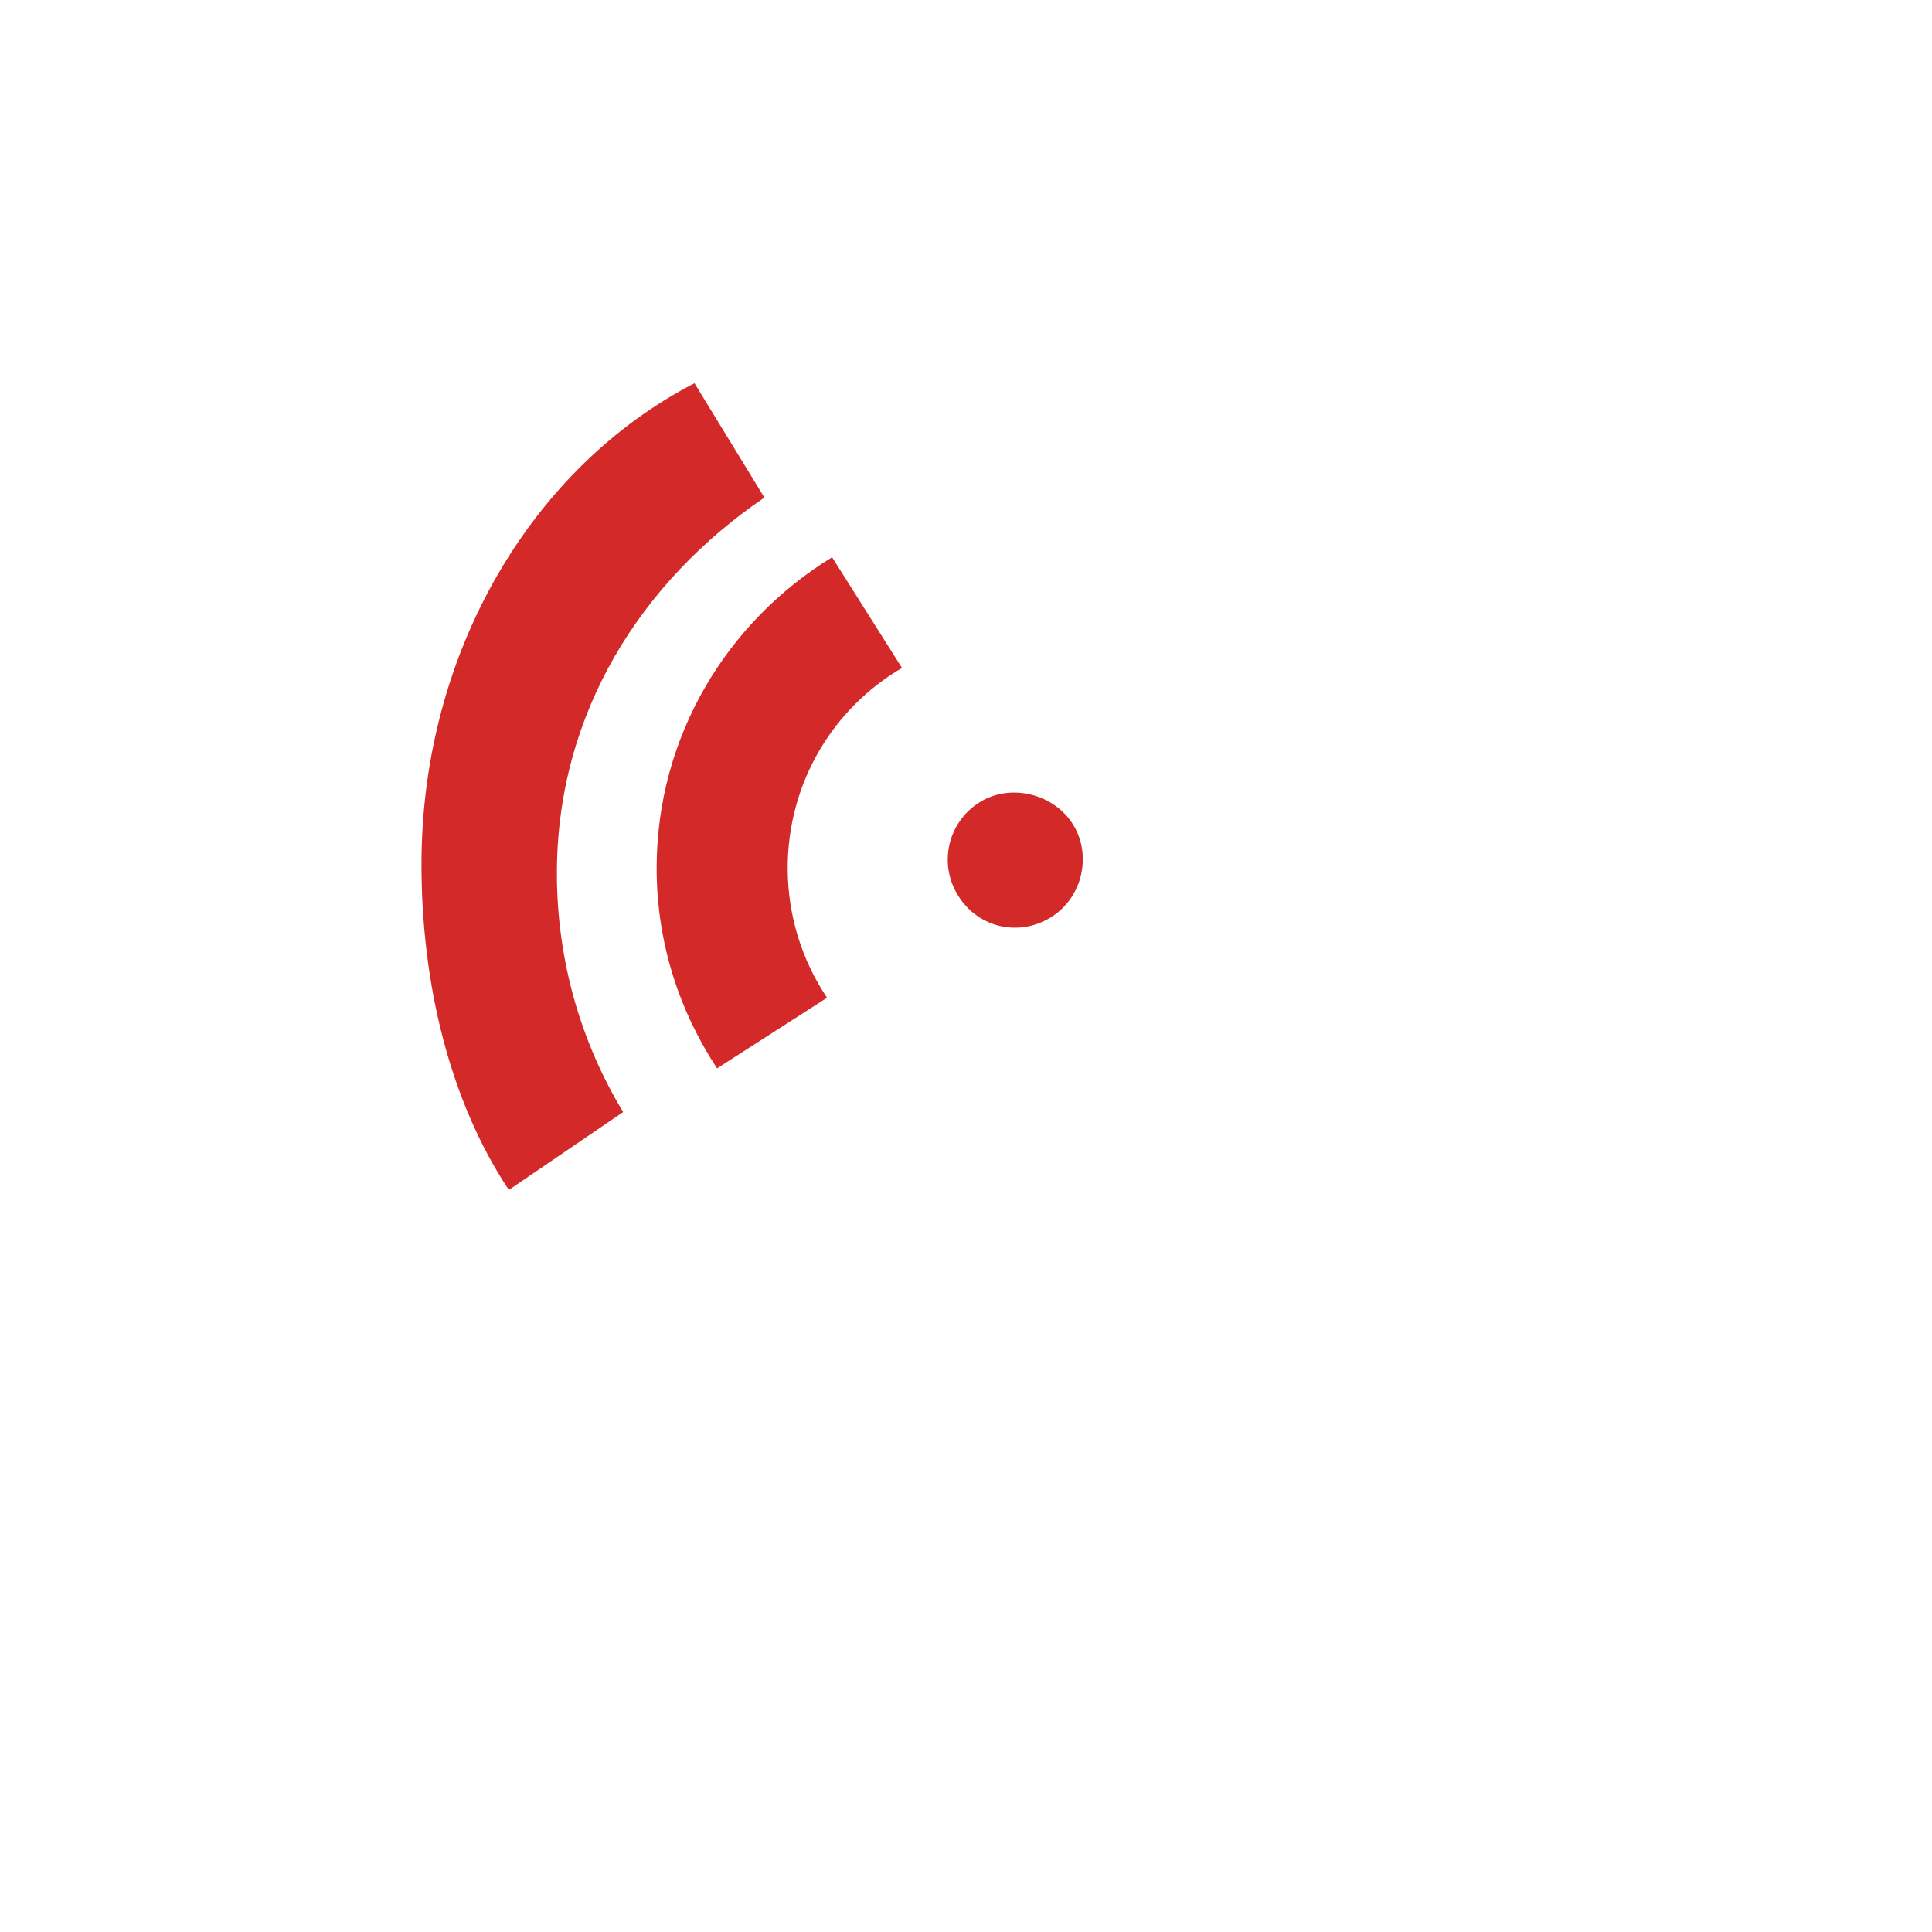 <?xml version="1.0" encoding="UTF-8" standalone="no" ?>
<!DOCTYPE svg PUBLIC "-//W3C//DTD SVG 1.1//EN" "http://www.w3.org/Graphics/SVG/1.1/DTD/svg11.dtd">
<svg xmlns="http://www.w3.org/2000/svg" xmlns:xlink="http://www.w3.org/1999/xlink" version="1.1" width="1080" height="1080" viewBox="0 0 1080 1080" xml:space="preserve">
<desc>Created with Fabric.js 5.2.4</desc>
<defs>
</defs>
<g transform="matrix(1 0 0 1 540 540)" id="06b7ee0d-c620-425b-bb63-7c38701569fb"  >
<rect style="stroke: none; stroke-width: 1; stroke-dasharray: none; stroke-linecap: butt; stroke-dashoffset: 0; stroke-linejoin: miter; stroke-miterlimit: 4; fill: rgb(255,255,255); fill-rule: nonzero; opacity: 1; visibility: hidden;" vector-effect="non-scaling-stroke"  x="-540" y="-540" rx="0" ry="0" width="1080" height="1080" />
</g>
<g transform="matrix(1 0 0 1 540 540)" id="8d99a58e-5651-421d-bf39-00dfee5c0c75"  >
</g>
<g transform="matrix(4.07 0 0 4.07 540 540)"  >
<g style="" vector-effect="non-scaling-stroke"   >
		<g transform="matrix(1 0 0 1 -25.64 -21.04)"  >
<path style="stroke: none; stroke-width: 1; stroke-dasharray: none; stroke-linecap: butt; stroke-dashoffset: 0; stroke-linejoin: miter; stroke-miterlimit: 4; fill: rgb(211,41,41); fill-rule: nonzero; opacity: 1;" vector-effect="non-scaling-stroke"  transform=" translate(-69.65, -106.1)" d="M 70.8 113.7 C 70.8 120.3 72.8 126.4 76.2 131.5 L 61.1 141.2 C 55.9 133.3 52.8 123.9 52.8 113.7 C 52.8 95.6 62.5 79.8 76.9 71 L 86.5 86.2 C 77.1 91.7 70.8 101.9 70.8 113.7 z" stroke-linecap="round" />
</g>
		<g transform="matrix(1 0 0 1 -51.24 -24.64)"  >
<path style="stroke: none; stroke-width: 1; stroke-dasharray: none; stroke-linecap: butt; stroke-dashoffset: 0; stroke-linejoin: miter; stroke-miterlimit: 4; fill: rgb(211,41,41); fill-rule: nonzero; opacity: 1;" vector-effect="non-scaling-stroke"  transform=" translate(-44.05, -102.5)" d="M 39.1 114.4 C 39.1 126.4 42.4 137.6 48.2 147.2 L 32.5 157.9 C 24.4 145.7 20.5 129.6 20.5 113.2 C 20.5 83.8 35.9 58.5 58 47.1 L 67.6 62.8 C 50.7 74.3 39.1 92.4 39.1 114.4 z" stroke-linecap="round" />
</g>
		<g transform="matrix(1 0 0 1 7.94 8.9)"  >
<path style="stroke: none; stroke-width: 1; stroke-dasharray: none; stroke-linecap: butt; stroke-dashoffset: 0; stroke-linejoin: miter; stroke-miterlimit: 4; fill: rgb(1000,1000,1000); fill-rule: nonzero; opacity: 1;" vector-effect="non-scaling-stroke"  transform=" translate(-103.24, -136.04)" d="M 168.5 195.7 C 161.4 199.5 154.3 203.2 147.2 206.8 C 145.3 207.8 144.2 206.7 143.4 205.1 C 140.3 199.1 137.1 193.1 133.9 187.1 C 129.1 178 124.3 168.9 119.5 159.9 C 119.5 159.8 119.4 159.7 119.4 159.7 C 118.3 160.1 117.1 160.5 115.9 160.8 C 110.1 162.4 103.9 163 97.7 162.3 L 97.6 162.7 L 95.8 170.1 C 94.9 175 94.1 179.9 93.2 184.9 C 92.6 188.2 91.8 188.7 88.6 188 C 78.7 185.7 68.8 183.5 59 181.1 C 57.4 180.7 56.6 180.8 56.4 182.6 C 56.2 184.3 55.7 185.8 55.3 187.5 C 54.9 189.2 53.7 189.9 52.1 189.5 C 47.5 188.5 42.9 187.5 38.3 186.3 C 36.8 185.9 36.1 184.7 36.5 183.1 C 38.3 175.4 40.1 167.7 41.9 159.9 C 42.4 157.8 43.9 157.5 45.8 158 C 46 158.1 46.2 158.1 46.4 158.1 C 54.6 160 62.8 161.9 71 163.8 C 71.2 163.8 71.4 163.9 71.6 163.9 L 74.4 164.6 L 76 165 L 76.5 165.1 L 78.5 156.5 L 79.1 154 L 79.1 154 L 79.1 154 L 79.1 154 L 79.6 151.9 C 79.6 151.8 79.6 151.7 79.6 151.7 C 79.6 151.7 79.6 151.7 79.6 151.7 L 82.2 139.7 L 82.5 138.3 C 88 142.8 95 145.5 102.7 145.5 C 120.3 145.5 134.6 131.2 134.6 113.7 C 134.6 96.1 120.3 81.8 102.7 81.8 C 99.9 81.8 97.2 82.2 94.7 82.8 L 98.6 65.1 C 99.9 65 101.3 64.9 102.7 64.9 C 129.8 64.9 151.7 86.8 151.7 113.9 C 151.7 127.9 145.8 140.6 136.3 149.5 L 136.5 149.9 C 136.6 150.1 136.7 150.2 136.8 150.4 C 138.2 153 139.5 155.5 140.9 158.1 C 144.8 165.4 148.7 172.8 152.5 180.1 C 153.1 181.4 153.7 181.6 154.9 180.9 C 156.4 180 158 179.2 159.6 178.5 C 161.1 177.7 162.4 178 163.3 179.5 C 165.5 183.7 167.7 187.8 169.9 192 C 170.4 193.7 169.9 195 168.5 195.7 z" stroke-linecap="round" />
</g>
		<g transform="matrix(1 0 0 1 6.77 -14.54)"  >
<path style="stroke: none; stroke-width: 1; stroke-dasharray: none; stroke-linecap: butt; stroke-dashoffset: 0; stroke-linejoin: miter; stroke-miterlimit: 4; fill: rgb(211,42,41); fill-rule: nonzero; opacity: 1;" vector-effect="non-scaling-stroke"  transform=" translate(-102.07, -112.6)" d="M 107.2 120.3 C 111.3 117.6 112.6 111.9 110 107.7 C 107.3 103.4 101.3 102 97.1 104.7 C 92.7 107.5 91.5 113.3 94.3 117.6 C 97.1 122 102.8 123.2 107.2 120.3 z" stroke-linecap="round" />
</g>
</g>
</g>
</svg>